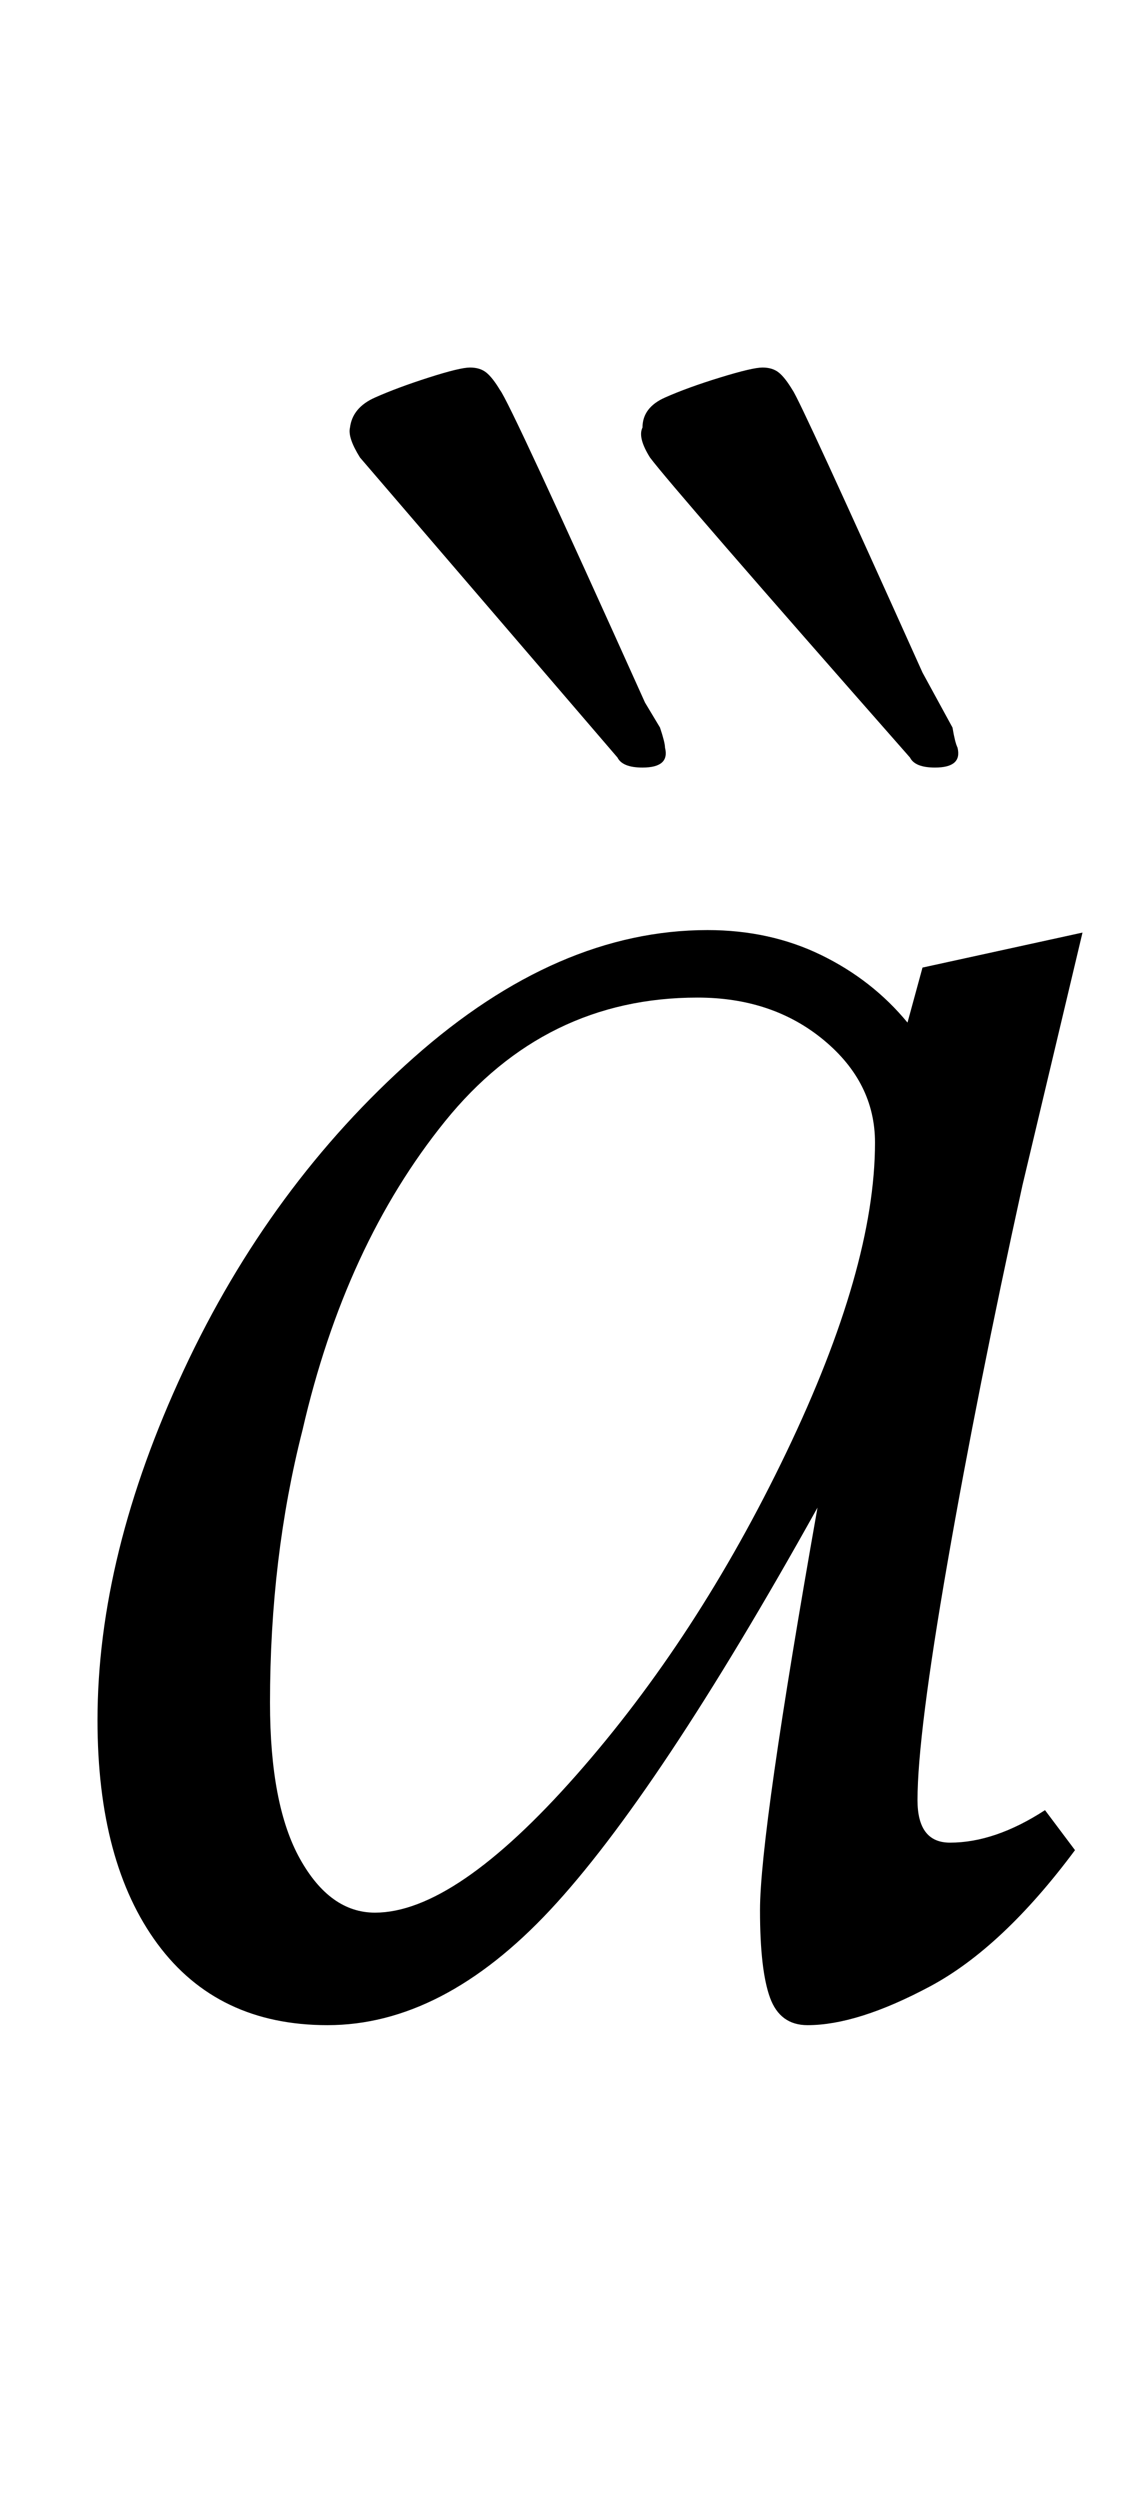 <?xml version="1.0" standalone="no"?>
<!DOCTYPE svg PUBLIC "-//W3C//DTD SVG 1.1//EN" "http://www.w3.org/Graphics/SVG/1.1/DTD/svg11.dtd" >
<svg xmlns="http://www.w3.org/2000/svg" xmlns:xlink="http://www.w3.org/1999/xlink" version="1.1" viewBox="-10 0 456 1000">
  <g transform="matrix(1 0 0 -1 0 800)">
   <path fill="currentColor"
d="M53 22.5q-24 32.5 -24 89.5q0 66 34.5 140t92 125t117.5 51q25 0 45.5 -10t34.5 -27l6 22l64 14l-24 -101q-18 -82 -30 -151t-12 -95q0 -17 13 -17q18 0 38 13l12 -16q-29 -39 -58 -54.5t-49 -15.5q-11 0 -15 11t-4 35q0 31 23 161q-64 -115 -107 -161t-89 -46
q-44 0 -68 32.5zM220.5 90q48.5 55 84 129t35.5 124q0 24 -20.5 41t-50.5 17q-61 0 -101 -49.5t-57 -123.5q-13 -51 -13 -109q0 -41 12 -62.5t30 -21.5q32 0 80.5 55zM237 497l-103 120q-5 8 -4 12q1 8 10 12t21.5 8t16.5 4t6.5 -2t5.5 -7q4 -5 58 -125l6 -10q2 -6 2 -8
q2 -8 -9 -8q-8 0 -10 4zM354 497q-95 108 -104 120q-5 8 -3 12q0 8 9 12t22 8t17 4t6.5 -2t5.5 -7q3 -4 52 -113l12 -22q1 -6 2 -8q2 -8 -9 -8q-8 0 -10 4z" />
  </g>

</svg>
